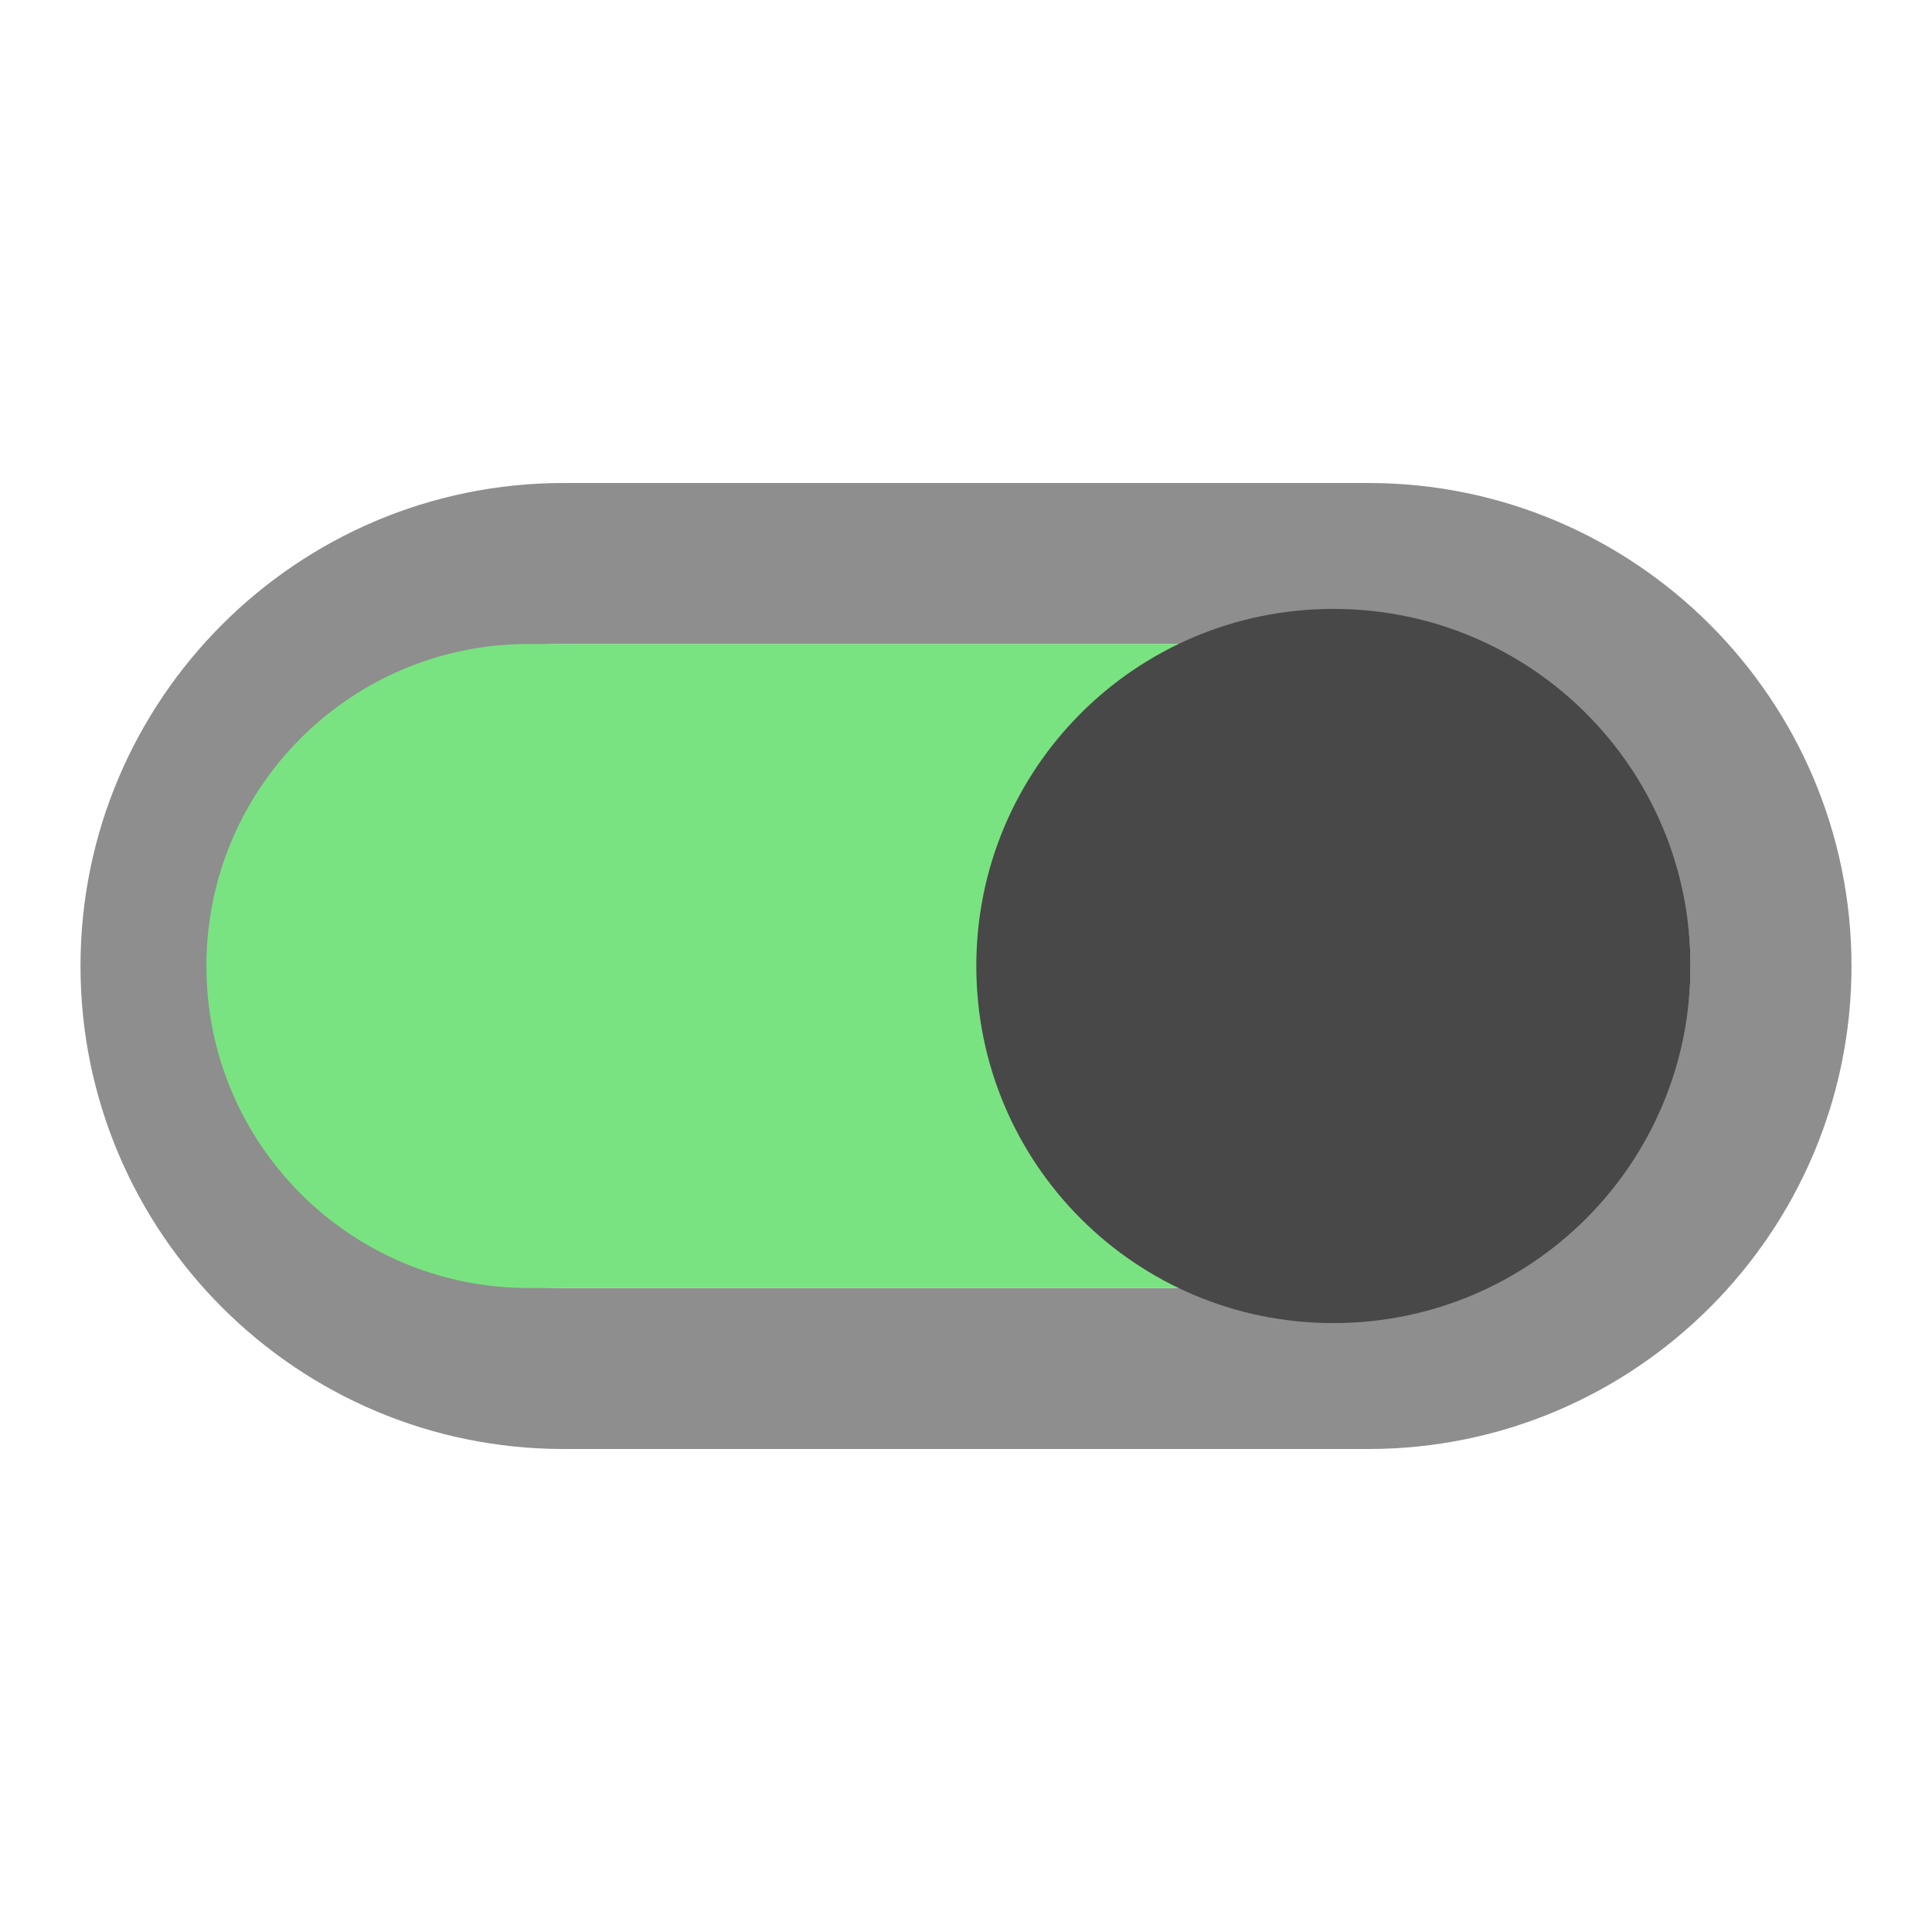 <?xml version="1.0" encoding="UTF-8" standalone="no"?>
<svg
   xmlns:dc="http://purl.org/dc/elements/1.1/"
   xmlns:cc="http://creativecommons.org/ns#"
   xmlns:rdf="http://www.w3.org/1999/02/22-rdf-syntax-ns#"
   xmlns:svg="http://www.w3.org/2000/svg"
   xmlns="http://www.w3.org/2000/svg"
   xmlns:sodipodi="http://sodipodi.sourceforge.net/DTD/sodipodi-0.dtd"
   xmlns:inkscape="http://www.inkscape.org/namespaces/inkscape"
   height="24"
   viewBox="0 0 24 24"
   width="24"
   id="svg4194"
   version="1.1"
   inkscape:version="0.91 r13725"
   sodipodi:docname="toggle_on.svg">
  <defs
     id="defs4204" />
  <sodipodi:namedview
     pagecolor="#ffffff"
     bordercolor="#666666"
     borderopacity="1"
     objecttolerance="10"
     gridtolerance="10"
     guidetolerance="10"
     inkscape:pageopacity="0"
     inkscape:pageshadow="2"
     inkscape:window-width="1885"
     inkscape:window-height="1062"
     id="namedview4202"
     showgrid="false"
     inkscape:zoom="4"
     inkscape:cx="-17.417623"
     inkscape:cy="-4.5283903"
     inkscape:window-x="1955"
     inkscape:window-y="18"
     inkscape:window-maximized="1"
     inkscape:current-layer="svg4194" />
  <path
     style="fill:#8e8e8e;fill-opacity:1"
     id="path4743"
     d="M 17,6 7,6 c -3.31,0 -6,2.69 -6,6 0,3.31 2.69,6 6,6 l 10,0 c 3.31,0 6,-2.69 6,-6 C 23,8.69 20.31,6 17,6 Z M 17,16 7,16 C 4.79,16 3,14.21 3,12 3,9.79 4.79,8 7,8 l 10,0 c 2.21,0 4,1.79 4,4 0,2.21 -1.79,4 -4,4 z"
     inkscape:connector-curvature="0"
     sodipodi:nodetypes="ssssssssssssss" />
  <path
     d="M0 0h24v24H0V0z"
     fill="none"
     id="path4196" />
  <path
     d="m 6.564,16 10,0 c 2.21,0 4,-1.79 4,-4 0,-2.21 -1.79,-4 -4,-4 l -10,0 c -2.21,0 -4,1.79 -4,4 0,2.21 1.79,4 4,4 z M 16.564,9 c 1.66,0 3,1.34 3,3 0,1.66 -1.34,3 -3,3 -1.66,0 -3,-1.34 -3,-3 0,-1.66 1.34,-3 3,-3 z"
     id="path4198"
     style="opacity:1;fill:#79e381;fill-opacity:1"
     inkscape:connector-curvature="0" />
  <path
     d="M 16.564,16.436 C 19.018,16.436 21,14.455 21,12 21,9.545 19.018,7.564 16.564,7.564 c -2.455,0 -4.436,1.982 -4.436,4.436 0,2.455 1.982,4.436 4.436,4.436 z"
     id="path4200"
     style="fill:#484848;fill-opacity:1"
     inkscape:connector-curvature="0"
     sodipodi:nodetypes="sssss" />
</svg>
